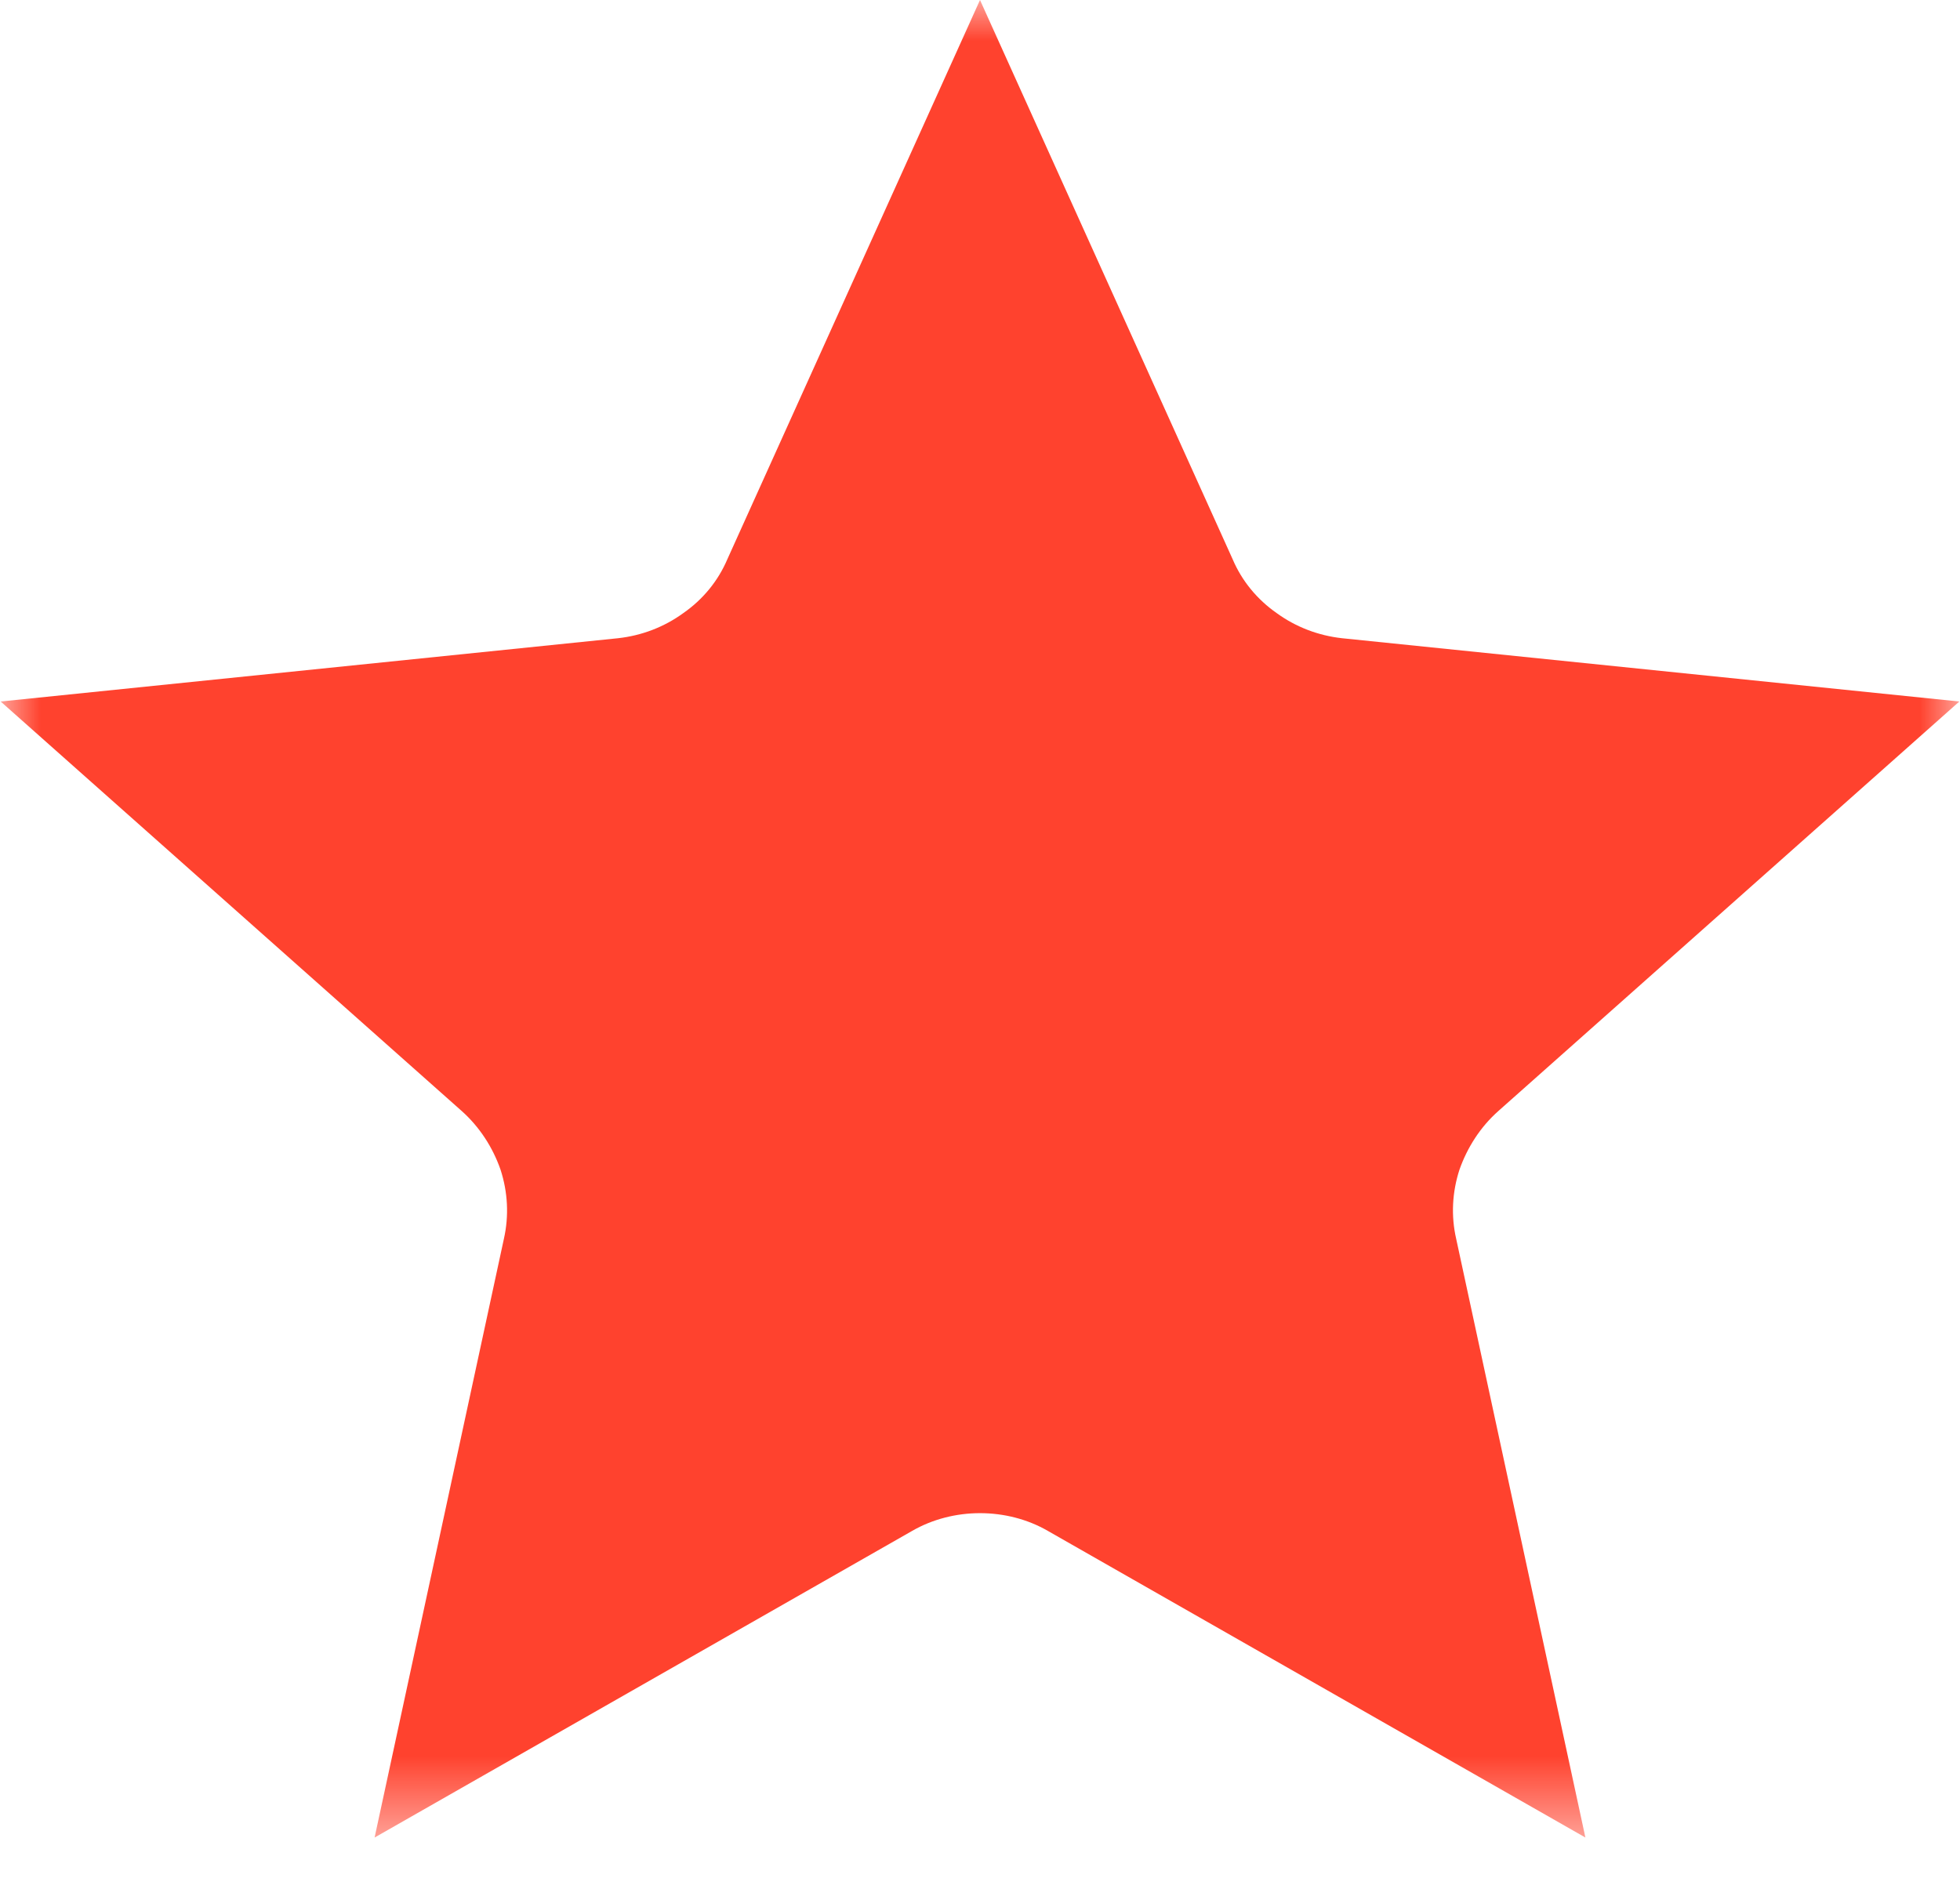 <svg width="24" height="23" viewBox="0 0 24 23" fill="none" xmlns="http://www.w3.org/2000/svg">
<mask id="mask0_2109_285" style="mask-type:luminance" maskUnits="userSpaceOnUse" x="0" y="0" width="24" height="23">
<path d="M0 0H24V22.506H0V0Z" fill="white"/>
</mask>
<g mask="url(#mask0_2109_285)">
<path fill-rule="evenodd" clip-rule="evenodd" d="M12 0L15.093 6.848C15.206 7.114 15.392 7.341 15.634 7.51C15.868 7.68 16.143 7.785 16.434 7.817L23.992 8.592L18.348 13.607C18.129 13.801 17.968 14.051 17.871 14.326C17.782 14.6 17.766 14.891 17.831 15.174L19.413 22.506L12.832 18.751C12.582 18.606 12.291 18.533 12 18.533C11.71 18.533 11.419 18.606 11.168 18.751L4.587 22.506L6.17 15.174C6.234 14.891 6.218 14.6 6.129 14.326C6.033 14.051 5.871 13.801 5.653 13.607L0.008 8.592L7.567 7.817C7.858 7.785 8.132 7.68 8.366 7.51C8.609 7.341 8.794 7.114 8.907 6.848L12 0Z" fill="#FF422E"/>
</g>
</svg>
 
